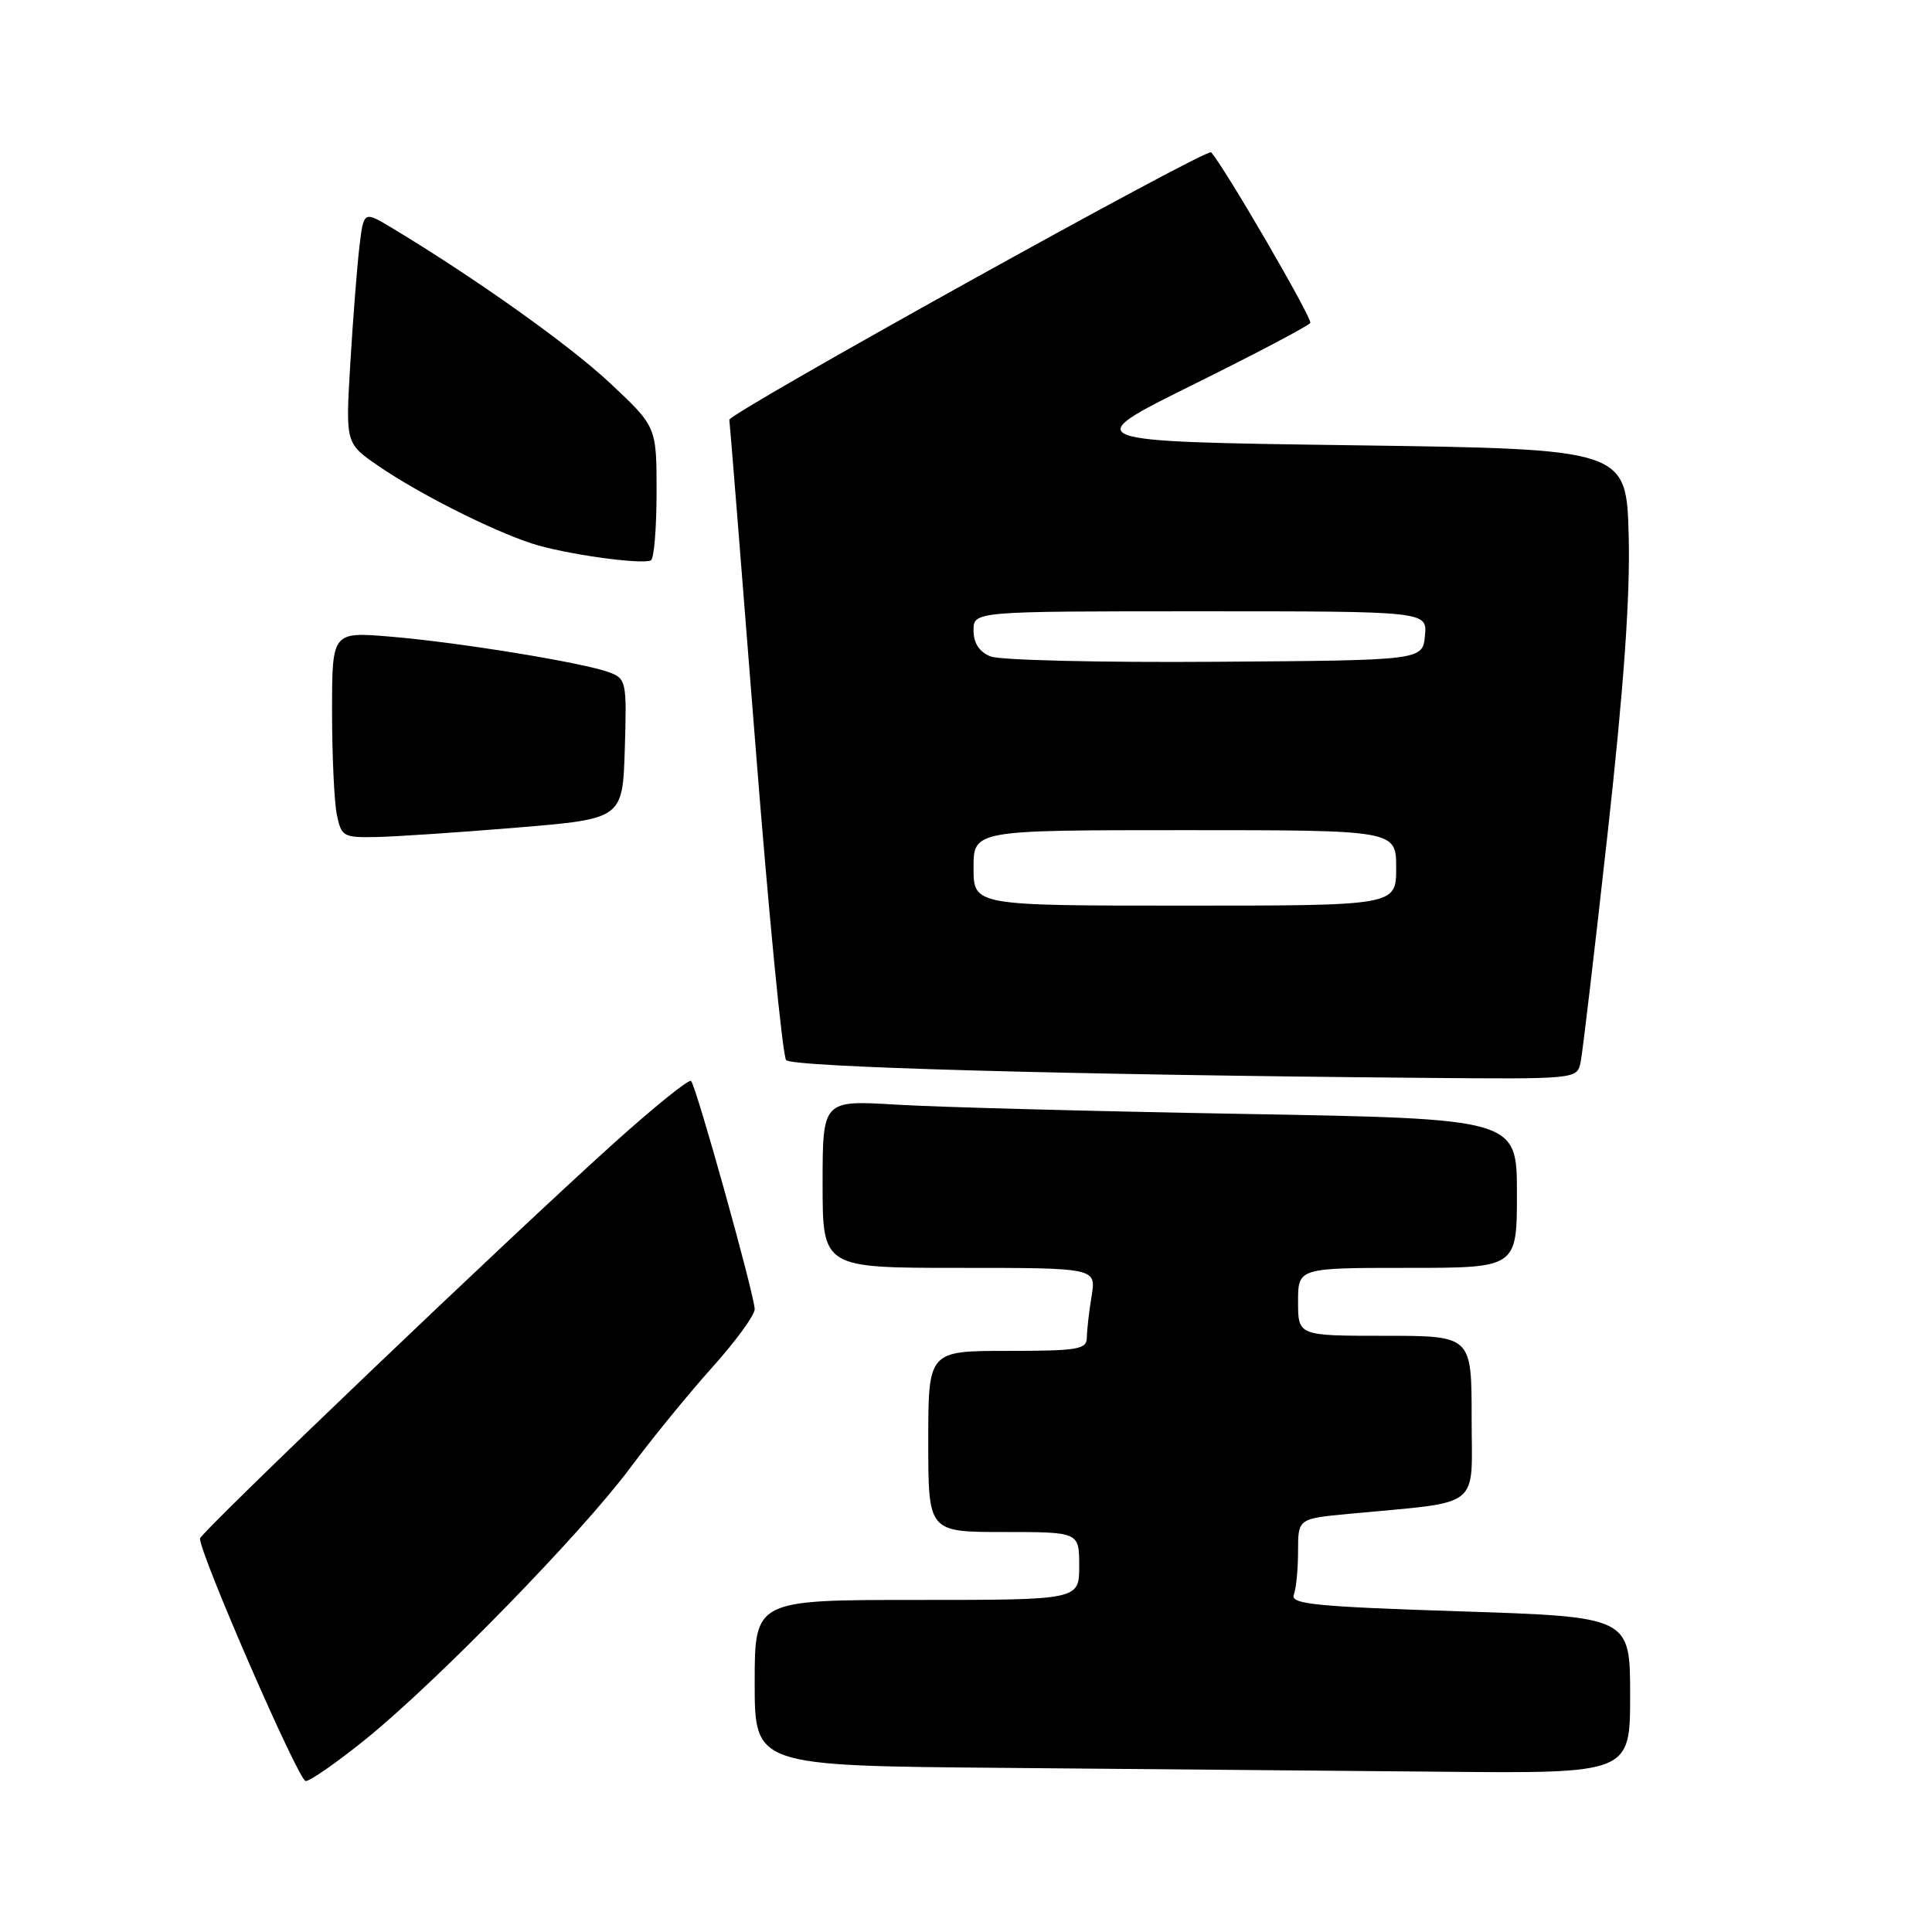 <?xml version="1.0" encoding="UTF-8" standalone="no"?>
<!DOCTYPE svg PUBLIC "-//W3C//DTD SVG 1.1//EN" "http://www.w3.org/Graphics/SVG/1.1/DTD/svg11.dtd" >
<svg xmlns="http://www.w3.org/2000/svg" xmlns:xlink="http://www.w3.org/1999/xlink" version="1.1" viewBox="0 0 256 256">
 <g >
 <path fill="currentColor"
d=" M 48.56 230.37 C 58.03 222.68 77.06 203.15 83.46 194.56 C 86.34 190.68 91.25 184.67 94.35 181.21 C 97.46 177.75 100.00 174.28 100.00 173.48 C 100.00 171.68 92.26 143.93 91.57 143.23 C 91.29 142.95 86.66 146.69 81.28 151.53 C 67.47 163.96 26.50 203.11 26.50 203.87 C 26.50 205.97 39.58 236.00 40.50 236.00 C 41.11 236.00 44.74 233.46 48.56 230.37 Z  M 216.00 224.62 C 216.00 214.24 216.00 214.24 193.44 213.51 C 174.20 212.88 170.96 212.56 171.44 211.30 C 171.75 210.50 172.00 207.90 172.00 205.53 C 172.00 201.23 172.00 201.23 178.75 200.59 C 196.62 198.90 195.00 200.16 195.00 187.91 C 195.00 177.00 195.00 177.00 183.50 177.00 C 172.00 177.00 172.00 177.00 172.00 172.50 C 172.00 168.00 172.00 168.00 186.50 168.00 C 201.00 168.00 201.00 168.00 201.00 158.12 C 201.00 148.24 201.00 148.24 164.75 147.60 C 144.81 147.25 124.11 146.70 118.75 146.37 C 109.00 145.78 109.00 145.78 109.00 156.89 C 109.00 168.00 109.00 168.00 127.13 168.00 C 145.26 168.00 145.26 168.00 144.64 171.75 C 144.30 173.81 144.02 176.29 144.01 177.25 C 144.00 178.80 142.83 179.00 133.50 179.00 C 123.00 179.00 123.00 179.00 123.00 191.00 C 123.00 203.00 123.00 203.00 133.00 203.00 C 143.00 203.00 143.00 203.00 143.00 207.50 C 143.00 212.00 143.00 212.00 121.50 212.00 C 100.00 212.00 100.00 212.00 100.00 222.99 C 100.00 233.97 100.00 233.97 132.75 234.25 C 150.76 234.40 176.86 234.63 190.75 234.76 C 216.00 235.00 216.00 235.00 216.00 224.62 Z  M 209.44 140.75 C 209.70 139.51 211.30 125.90 213.01 110.50 C 215.17 91.03 216.02 79.00 215.81 71.00 C 215.50 59.50 215.50 59.50 179.19 59.00 C 142.89 58.50 142.89 58.50 158.03 51.00 C 166.36 46.88 173.37 43.18 173.62 42.79 C 173.95 42.27 162.29 22.19 160.48 20.18 C 159.93 19.56 96.50 54.77 96.64 55.63 C 96.72 56.11 98.24 75.17 100.04 98.00 C 101.83 120.83 103.69 139.94 104.17 140.47 C 105.01 141.40 141.18 142.41 188.23 142.82 C 208.96 143.00 208.96 143.00 209.44 140.75 Z  M 68.50 109.66 C 82.50 108.50 82.50 108.50 82.79 99.24 C 83.06 90.36 82.98 89.94 80.76 89.10 C 77.43 87.83 60.80 85.11 51.75 84.36 C 44.00 83.71 44.00 83.71 44.00 94.23 C 44.00 100.02 44.28 106.16 44.62 107.88 C 45.22 110.85 45.47 111.00 49.88 110.91 C 52.42 110.86 60.80 110.30 68.50 109.66 Z  M 87.00 65.21 C 87.00 56.54 87.00 56.54 80.83 50.76 C 75.40 45.68 63.03 36.88 51.85 30.15 C 48.19 27.96 48.19 27.96 47.62 32.73 C 47.31 35.35 46.77 42.28 46.42 48.13 C 45.78 58.75 45.78 58.75 50.14 61.74 C 55.49 65.41 65.13 70.28 70.49 72.02 C 74.76 73.41 85.01 74.85 86.25 74.25 C 86.66 74.05 87.00 69.98 87.00 65.21 Z  M 129.00 115.00 C 129.00 110.00 129.00 110.00 157.00 110.00 C 185.00 110.00 185.00 110.00 185.00 115.00 C 185.00 120.00 185.00 120.00 157.00 120.00 C 129.00 120.00 129.00 120.00 129.00 115.00 Z  M 131.25 86.98 C 129.75 86.37 129.00 85.22 129.00 83.53 C 129.00 81.00 129.00 81.00 159.06 81.00 C 189.13 81.00 189.13 81.00 188.81 84.25 C 188.50 87.50 188.50 87.50 161.00 87.69 C 145.88 87.80 132.49 87.48 131.25 86.98 Z "/>
</g>
</svg>